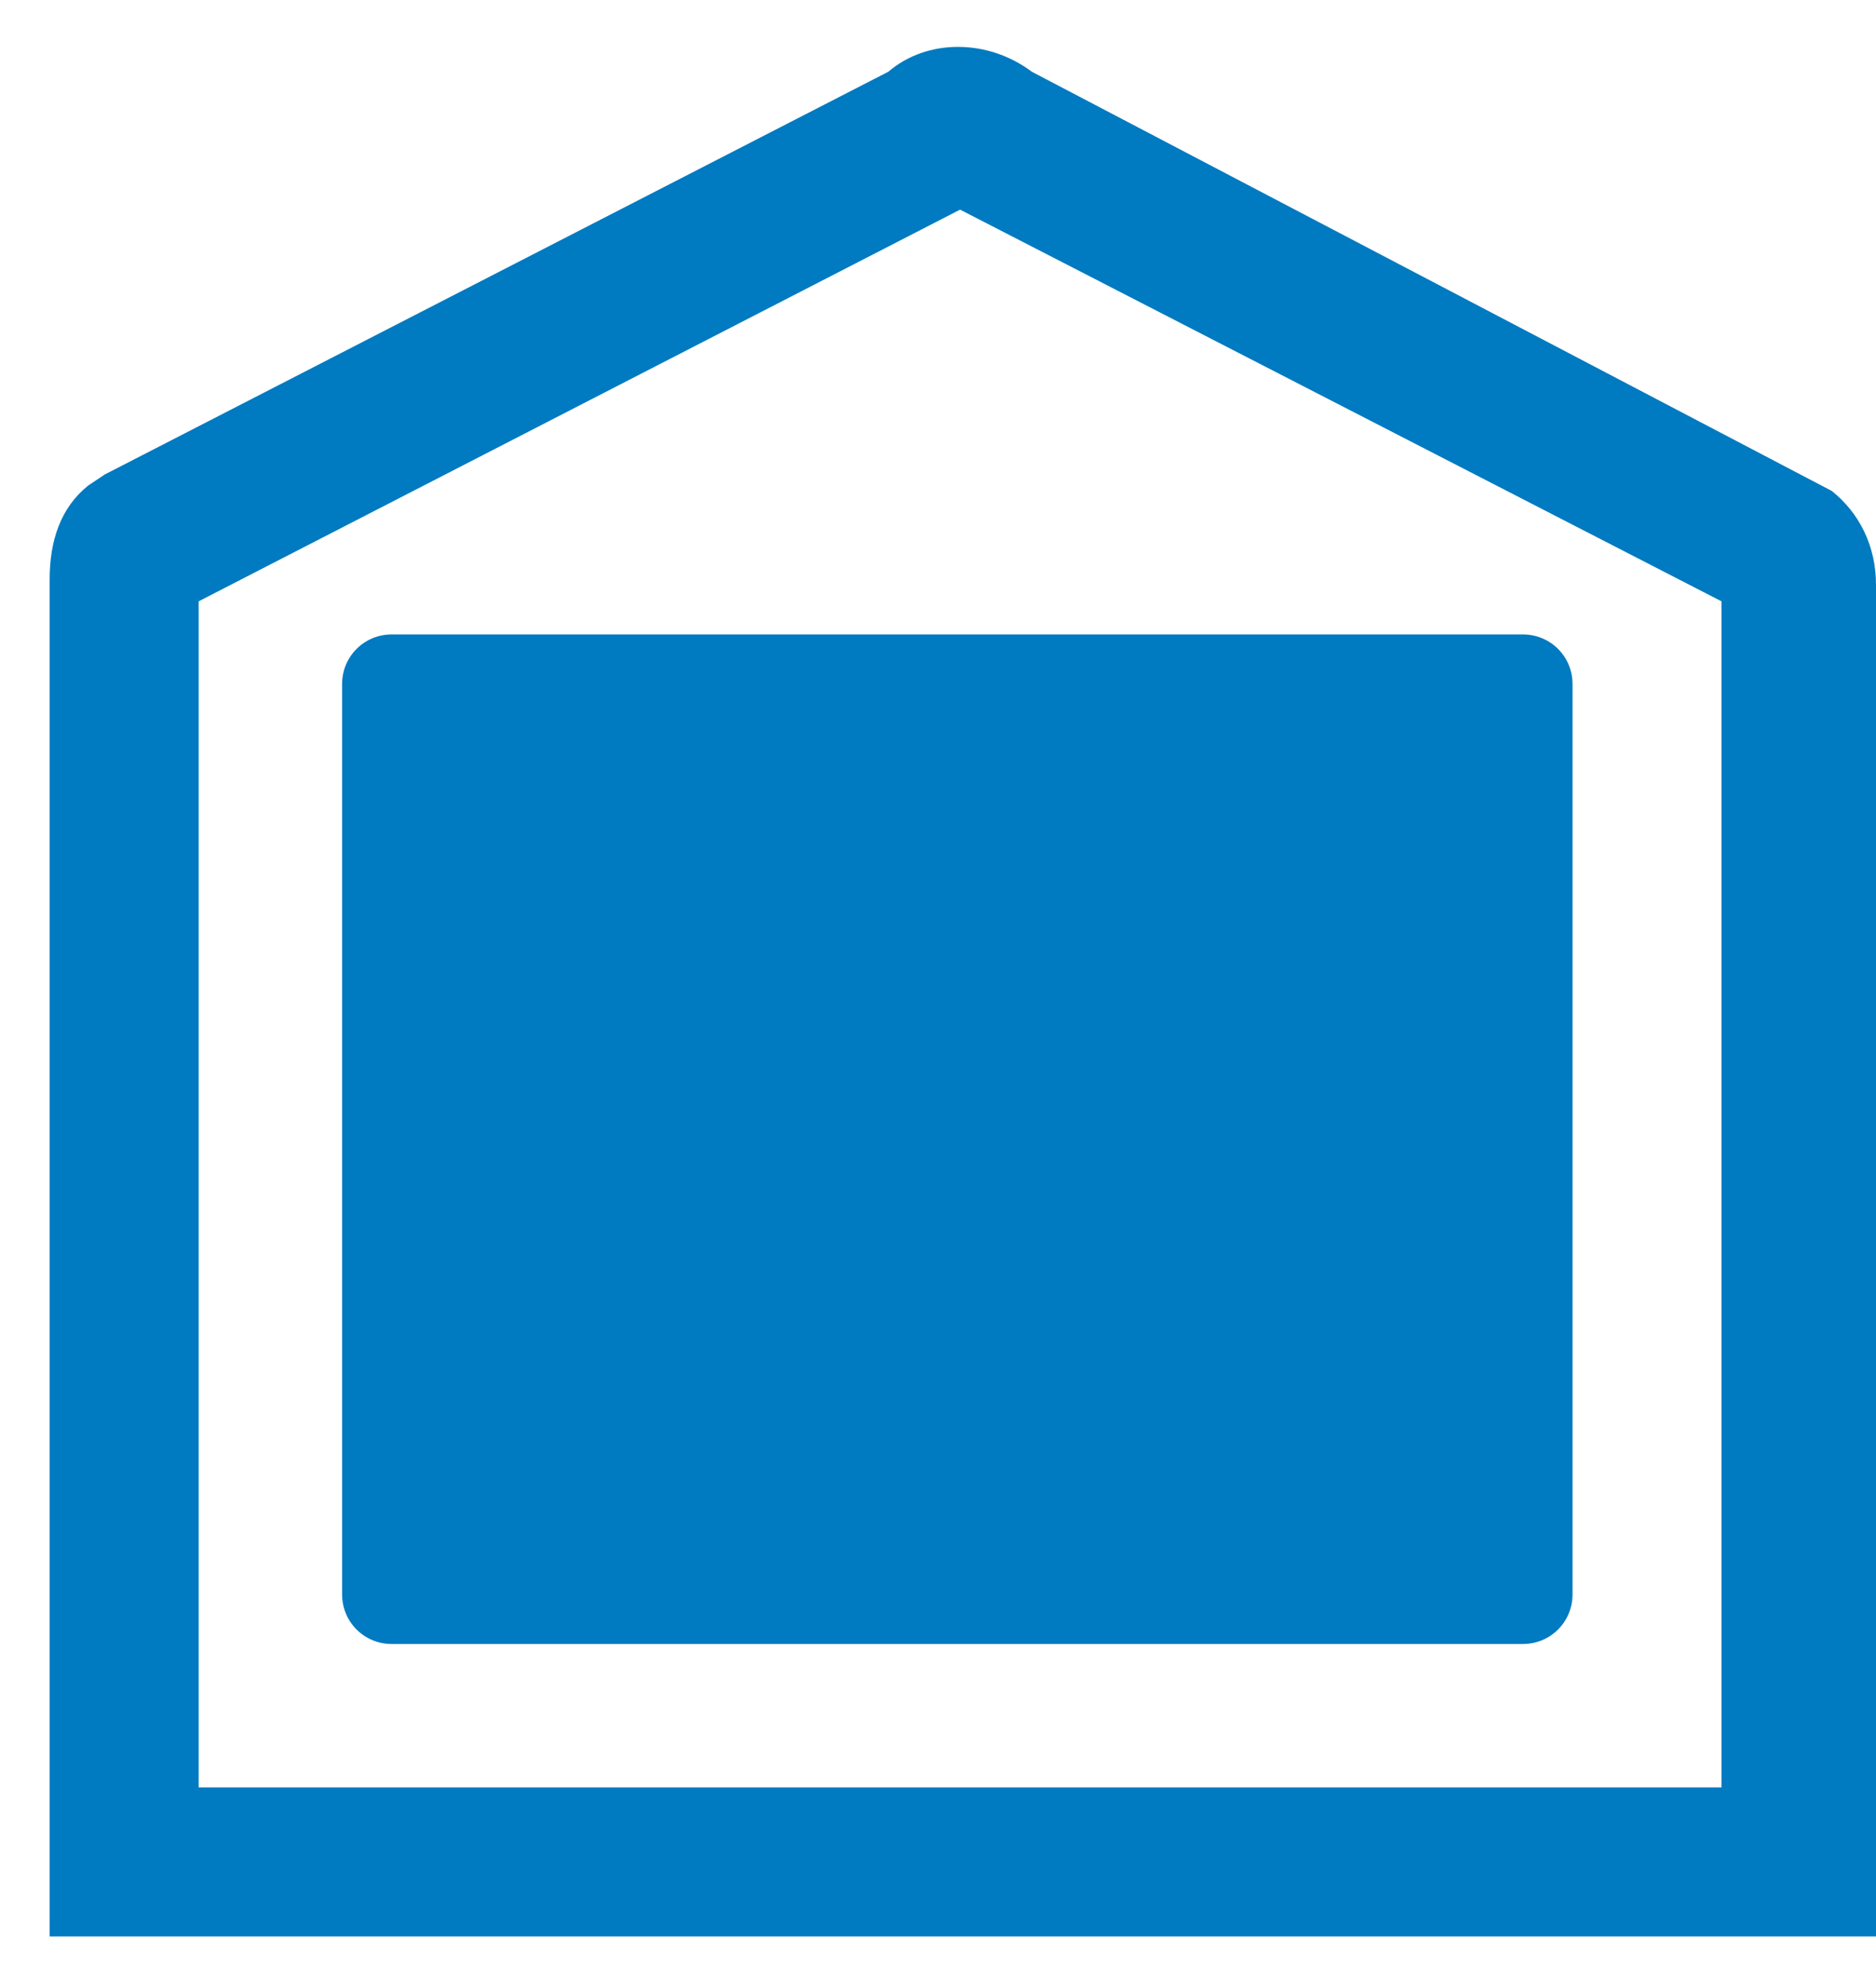 <svg xmlns="http://www.w3.org/2000/svg" width="34" height="36" viewBox="0 0 34 36">
  <g fill="#007AC0" fill-rule="evenodd">
    <path fill-rule="nonzero" d="M33.2,8.9 L18.7,1.3 C17.9,0.7 16.8,0.7 16.1,1.3 L1.9,8.6 L1.6,8.8 C1.1,9.2 0.9,9.8 0.9,10.5 L0.9,35.1 L34,35.1 L34,10.6 C34,9.9 33.7,9.3 33.2,8.9 Z M31.2,32.4 L3.6,32.4 L3.6,10.9 L17.4,3.8 L31.2,10.9 L31.2,32.4 Z"/>
    <path d="M6.2,12.4 L6.2,13.1 L6.2,28.2 L6.2,28.9 C6.2,29.4 6.6,29.8 7.1,29.8 L27.6,29.8 C28.1,29.8 28.5,29.4 28.5,28.9 L28.5,28.2 L28.5,13.1 L28.5,12.4 C28.5,11.9 28.1,11.5 27.6,11.5 L7.1,11.5 C6.6,11.5 6.2,11.9 6.2,12.4 Z"/>
  </g>
</svg>
